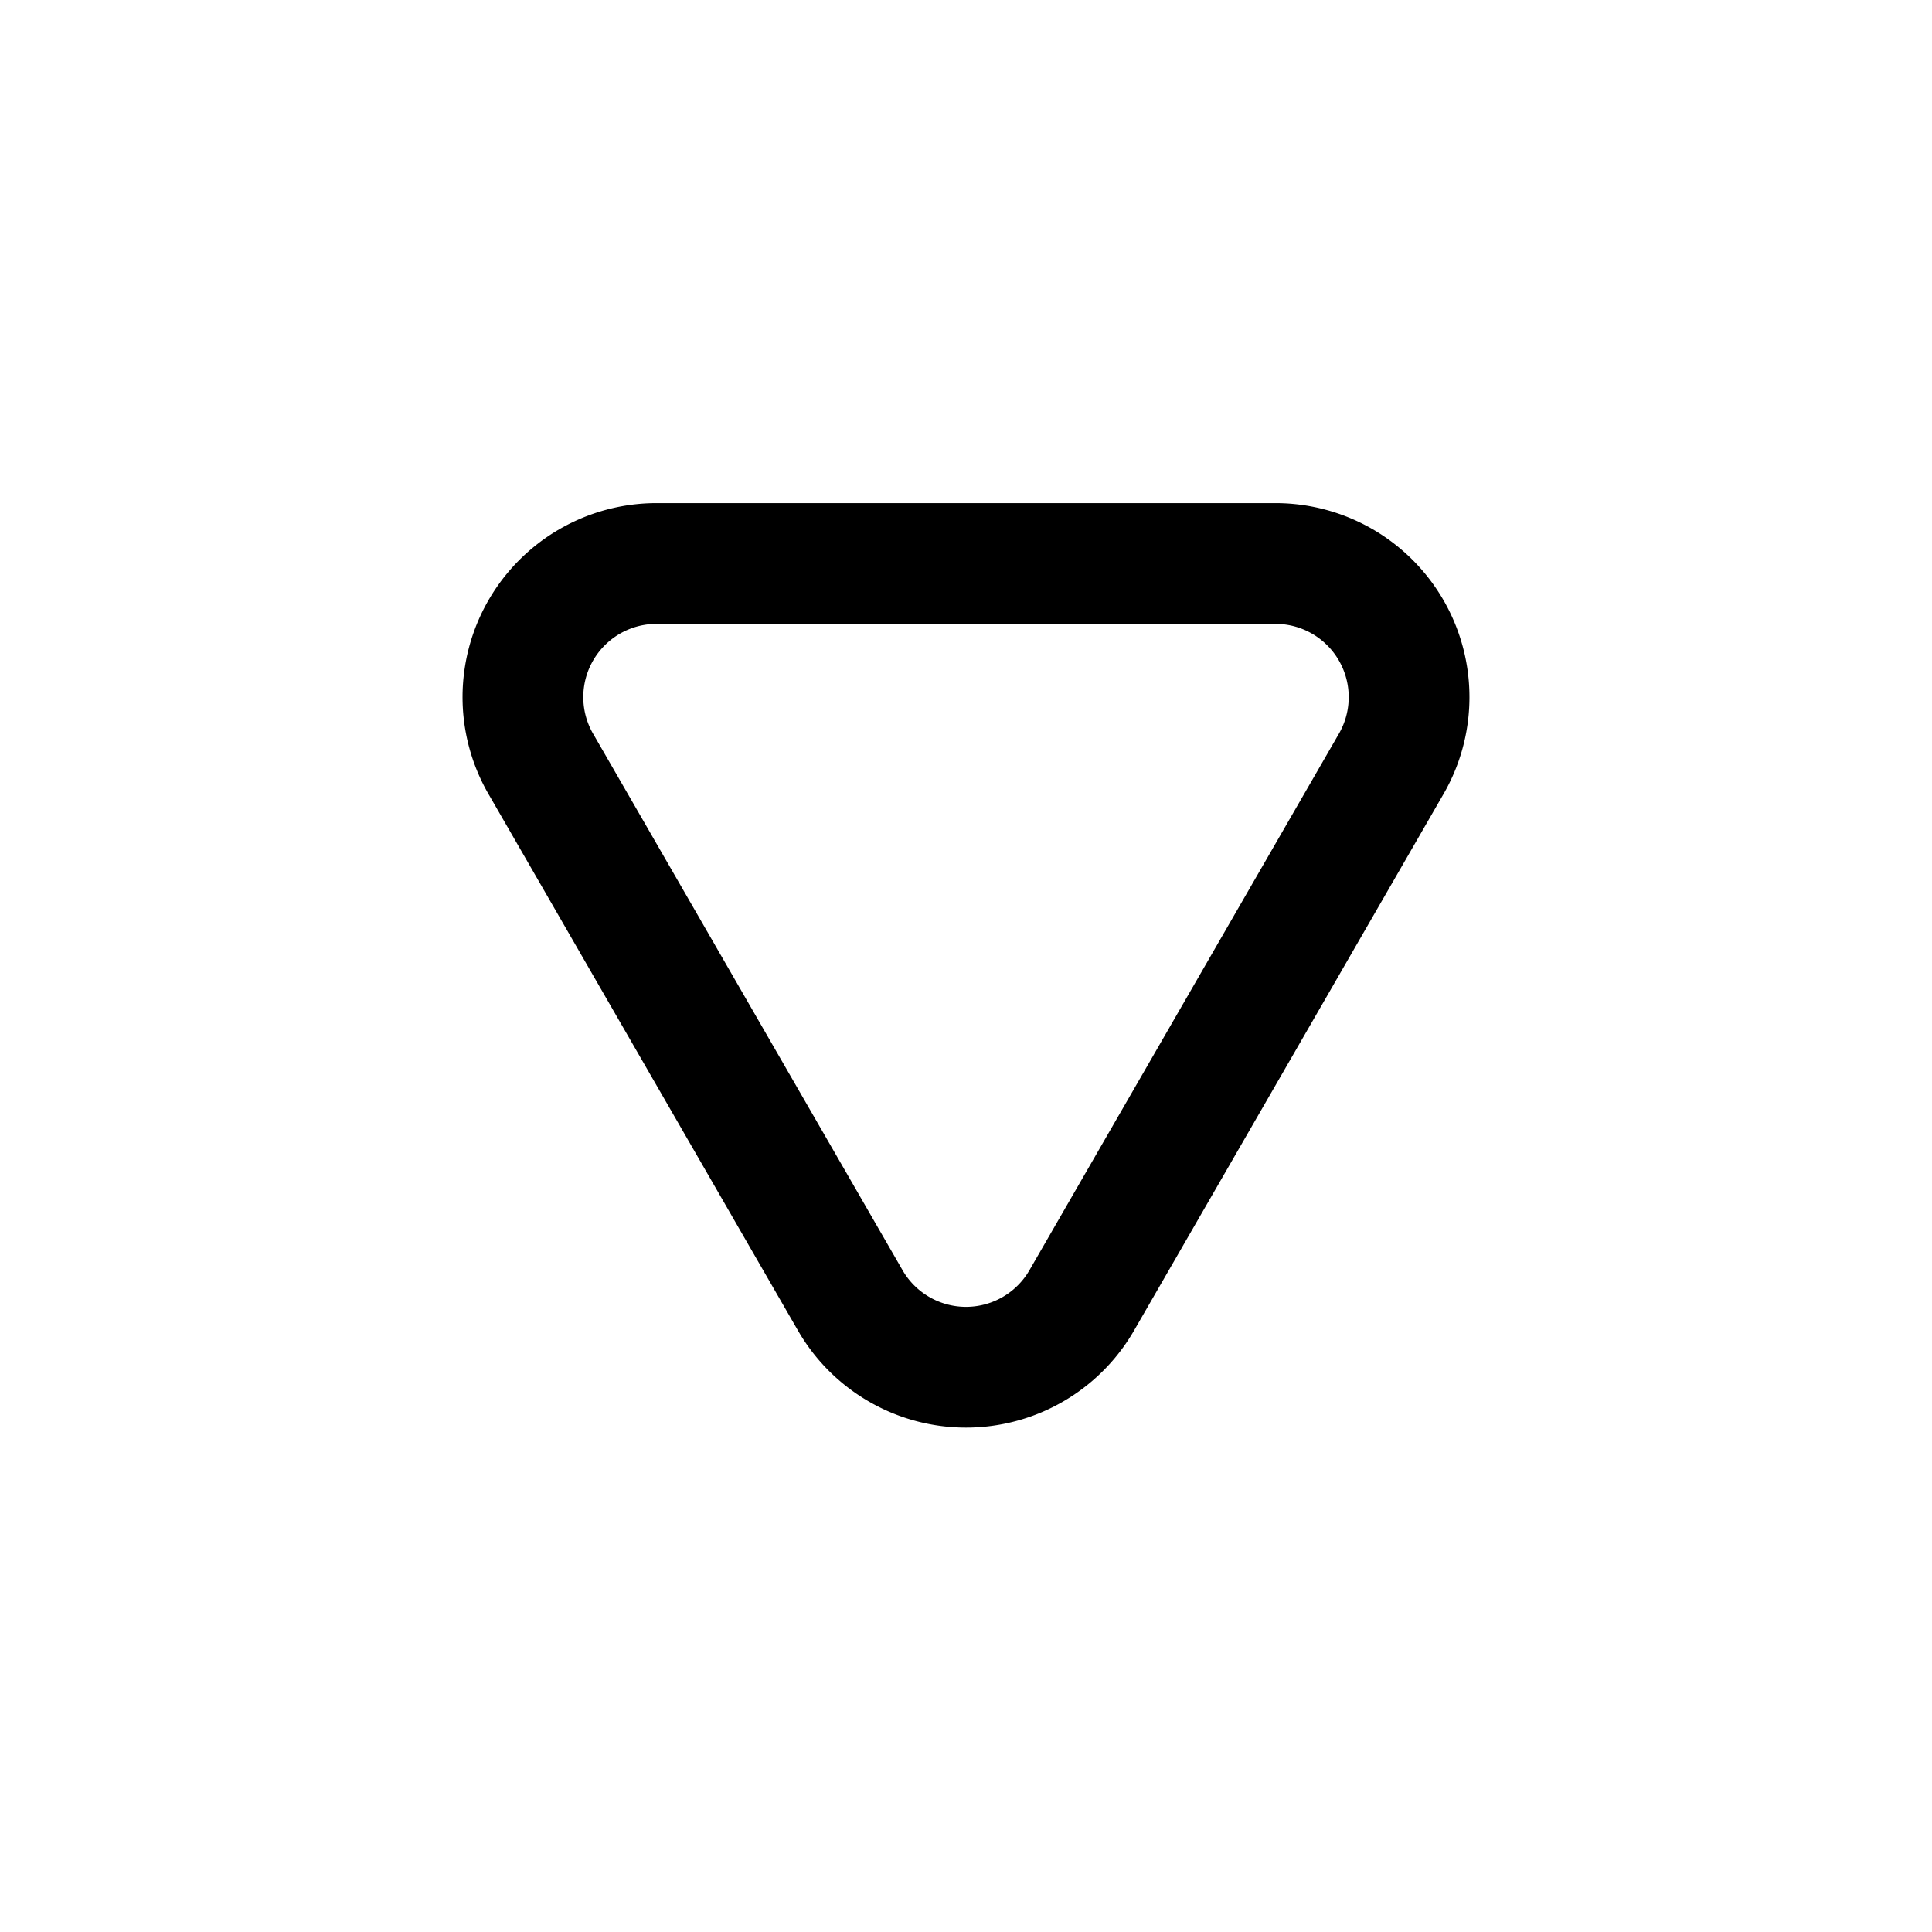 <svg xmlns="http://www.w3.org/2000/svg" fill="none" viewBox="0 0 24 24"><path stroke="currentColor" stroke-linecap="round" stroke-linejoin="round" stroke-width="1.5" d="m13.44 16.15 3.83-6.64A1.66 1.66 0 0 0 15.84 7H8.16a1.66 1.66 0 0 0-1.43 2.51l3.83 6.64a1.66 1.66 0 0 0 2.88 0Z"/></svg>